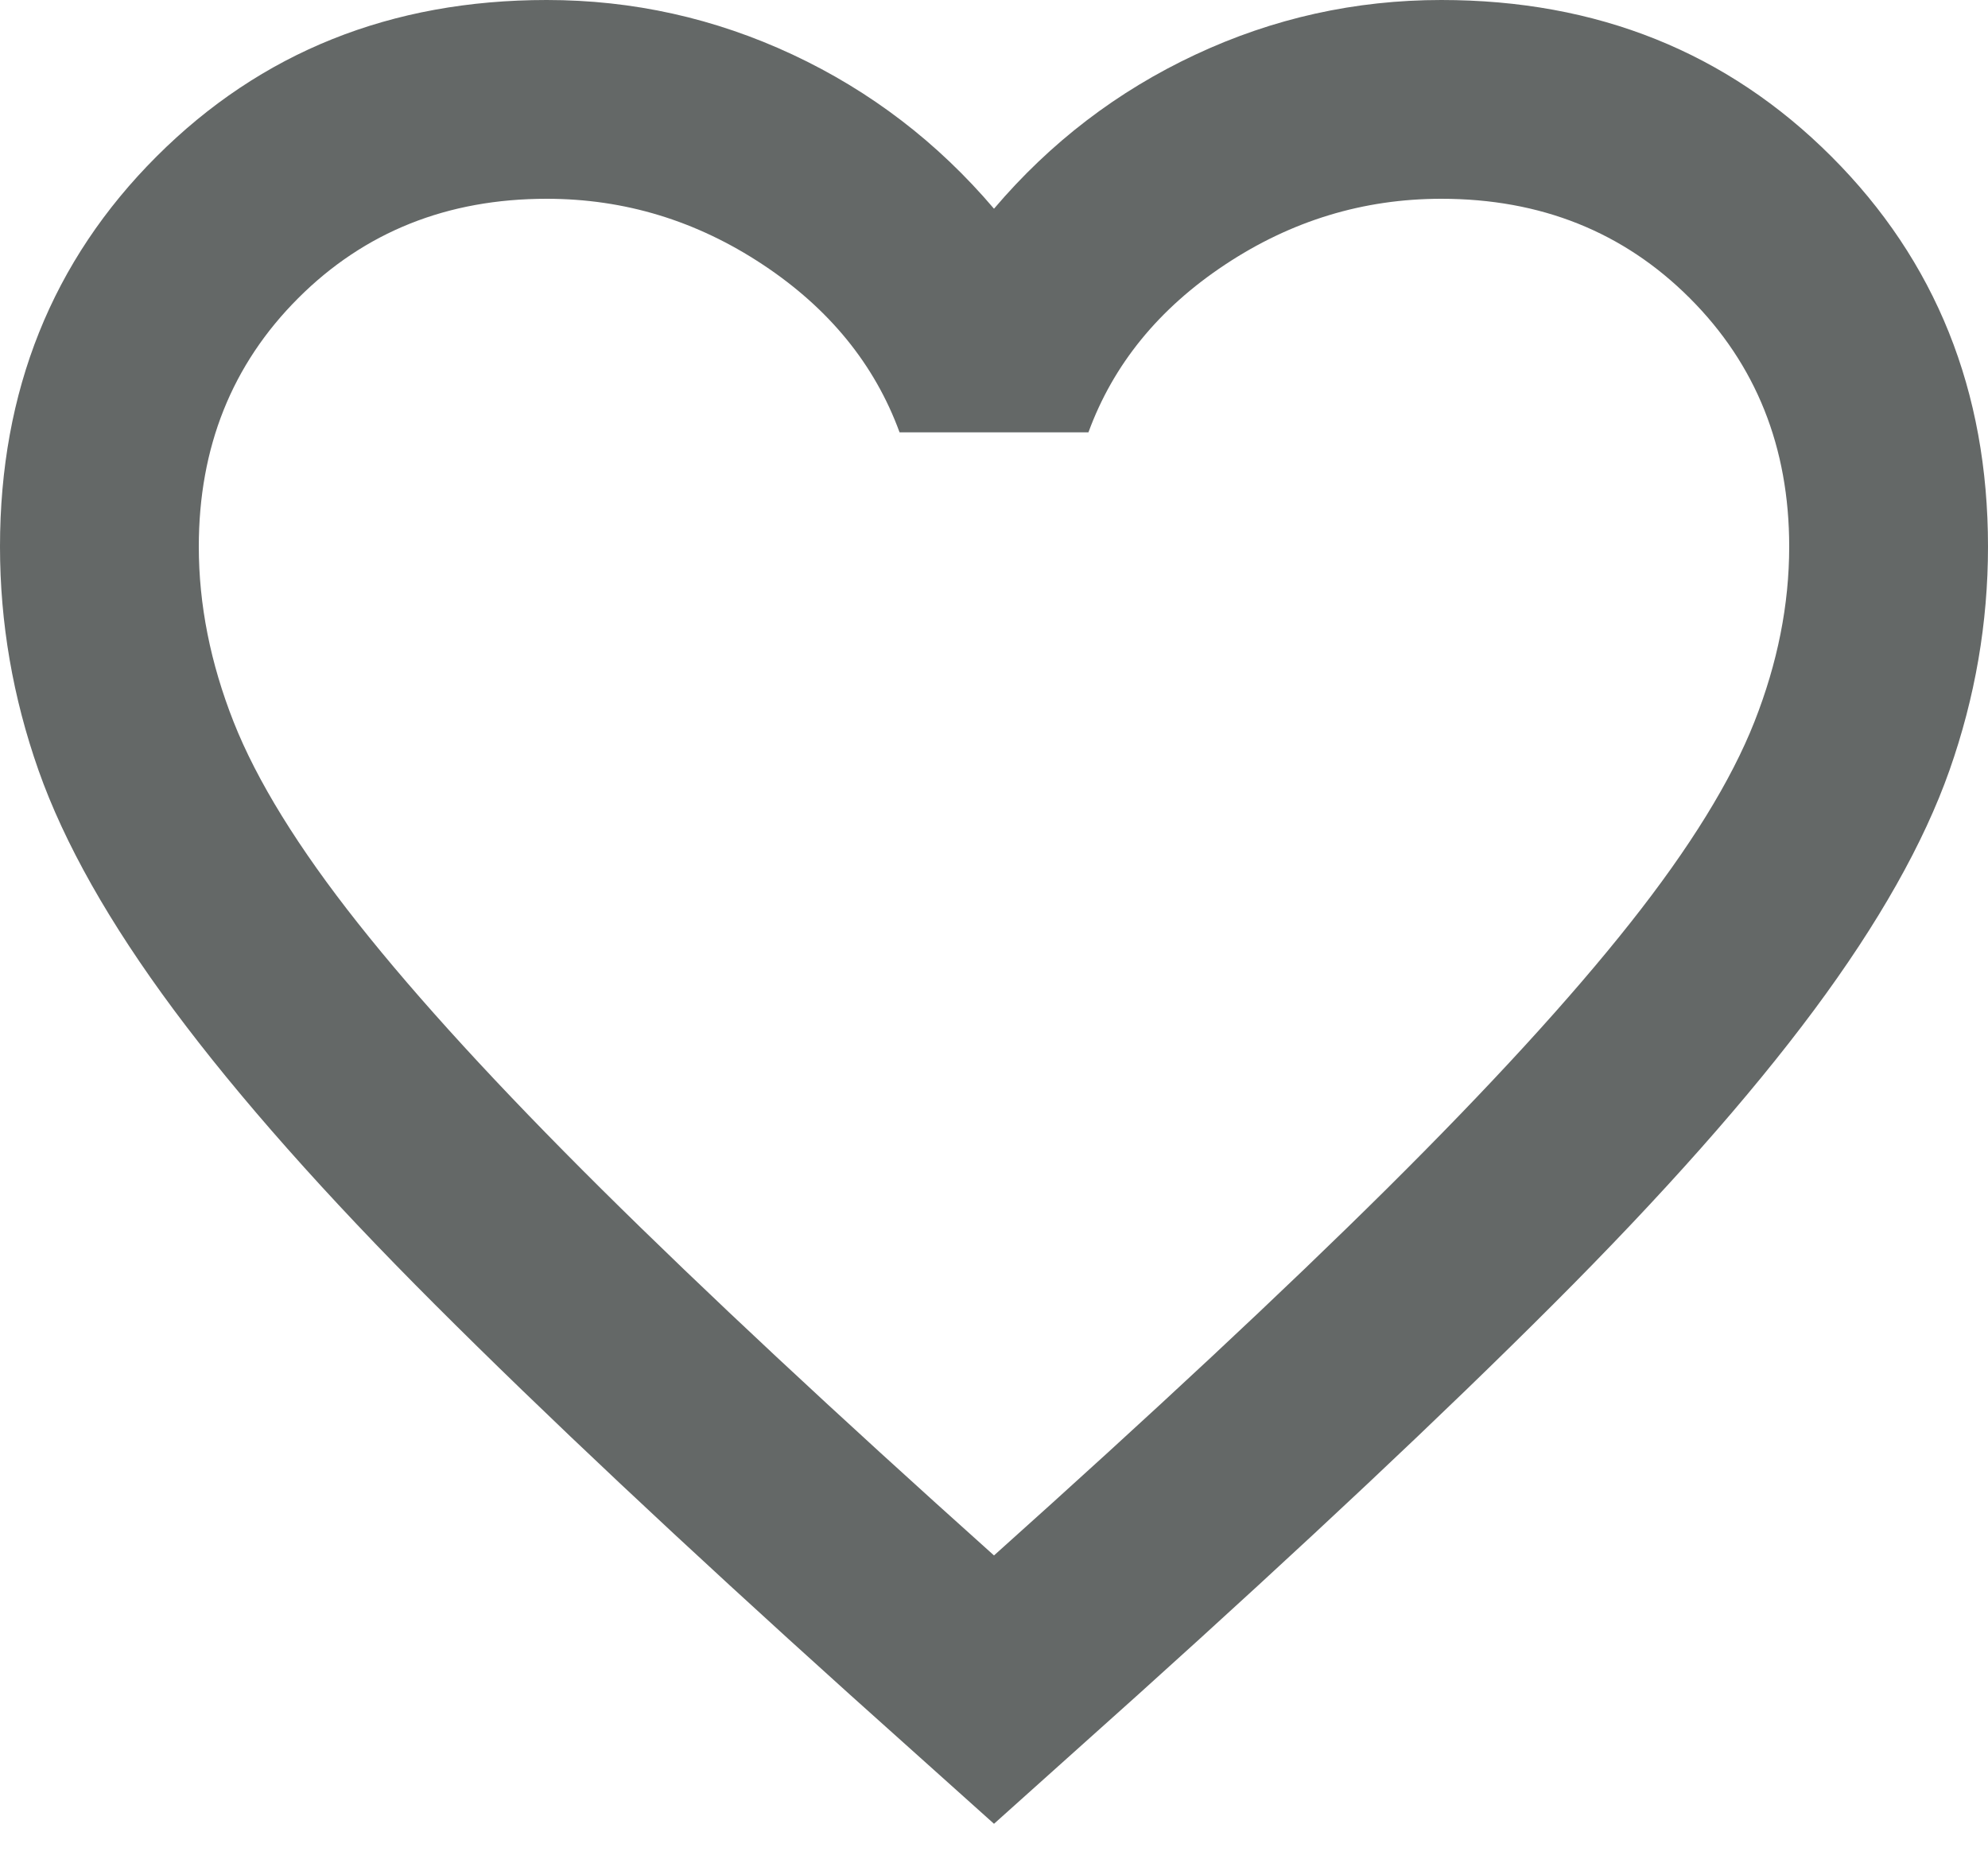 <svg width="30" height="28" viewBox="0 0 30 28" fill="none" xmlns="http://www.w3.org/2000/svg">
<path d="M15 27.525L12.825 25.575C10.3 23.3 8.212 21.337 6.562 19.687C4.912 18.038 3.6 16.556 2.625 15.244C1.65 13.931 0.969 12.725 0.581 11.625C0.194 10.525 0 9.4 0 8.25C0 5.9 0.787 3.937 2.362 2.362C3.937 0.787 5.9 0 8.25 0C9.55 0 10.787 0.275 11.963 0.825C13.137 1.375 14.15 2.15 15 3.15C15.85 2.15 16.863 1.375 18.038 0.825C19.212 0.275 20.45 0 21.75 0C24.1 0 26.062 0.787 27.637 2.362C29.212 3.937 30 5.9 30 8.25C30 9.4 29.806 10.525 29.419 11.625C29.031 12.725 28.35 13.931 27.375 15.244C26.4 16.556 25.087 18.038 23.437 19.687C21.787 21.337 19.7 23.3 17.175 25.575L15 27.525ZM15 23.475C17.4 21.325 19.375 19.481 20.925 17.944C22.475 16.406 23.7 15.069 24.6 13.931C25.5 12.794 26.125 11.781 26.475 10.894C26.825 10.006 27 9.125 27 8.25C27 6.75 26.5 5.5 25.5 4.5C24.5 3.5 23.25 3 21.75 3C20.575 3 19.487 3.331 18.487 3.994C17.488 4.656 16.8 5.5 16.425 6.525H13.575C13.2 5.5 12.512 4.656 11.512 3.994C10.512 3.331 9.425 3 8.25 3C6.75 3 5.5 3.5 4.5 4.5C3.5 5.5 3 6.75 3 8.25C3 9.125 3.175 10.006 3.525 10.894C3.875 11.781 4.5 12.794 5.4 13.931C6.3 15.069 7.525 16.406 9.075 17.944C10.625 19.481 12.6 21.325 15 23.475Z" fill="#646867"/>
</svg>
